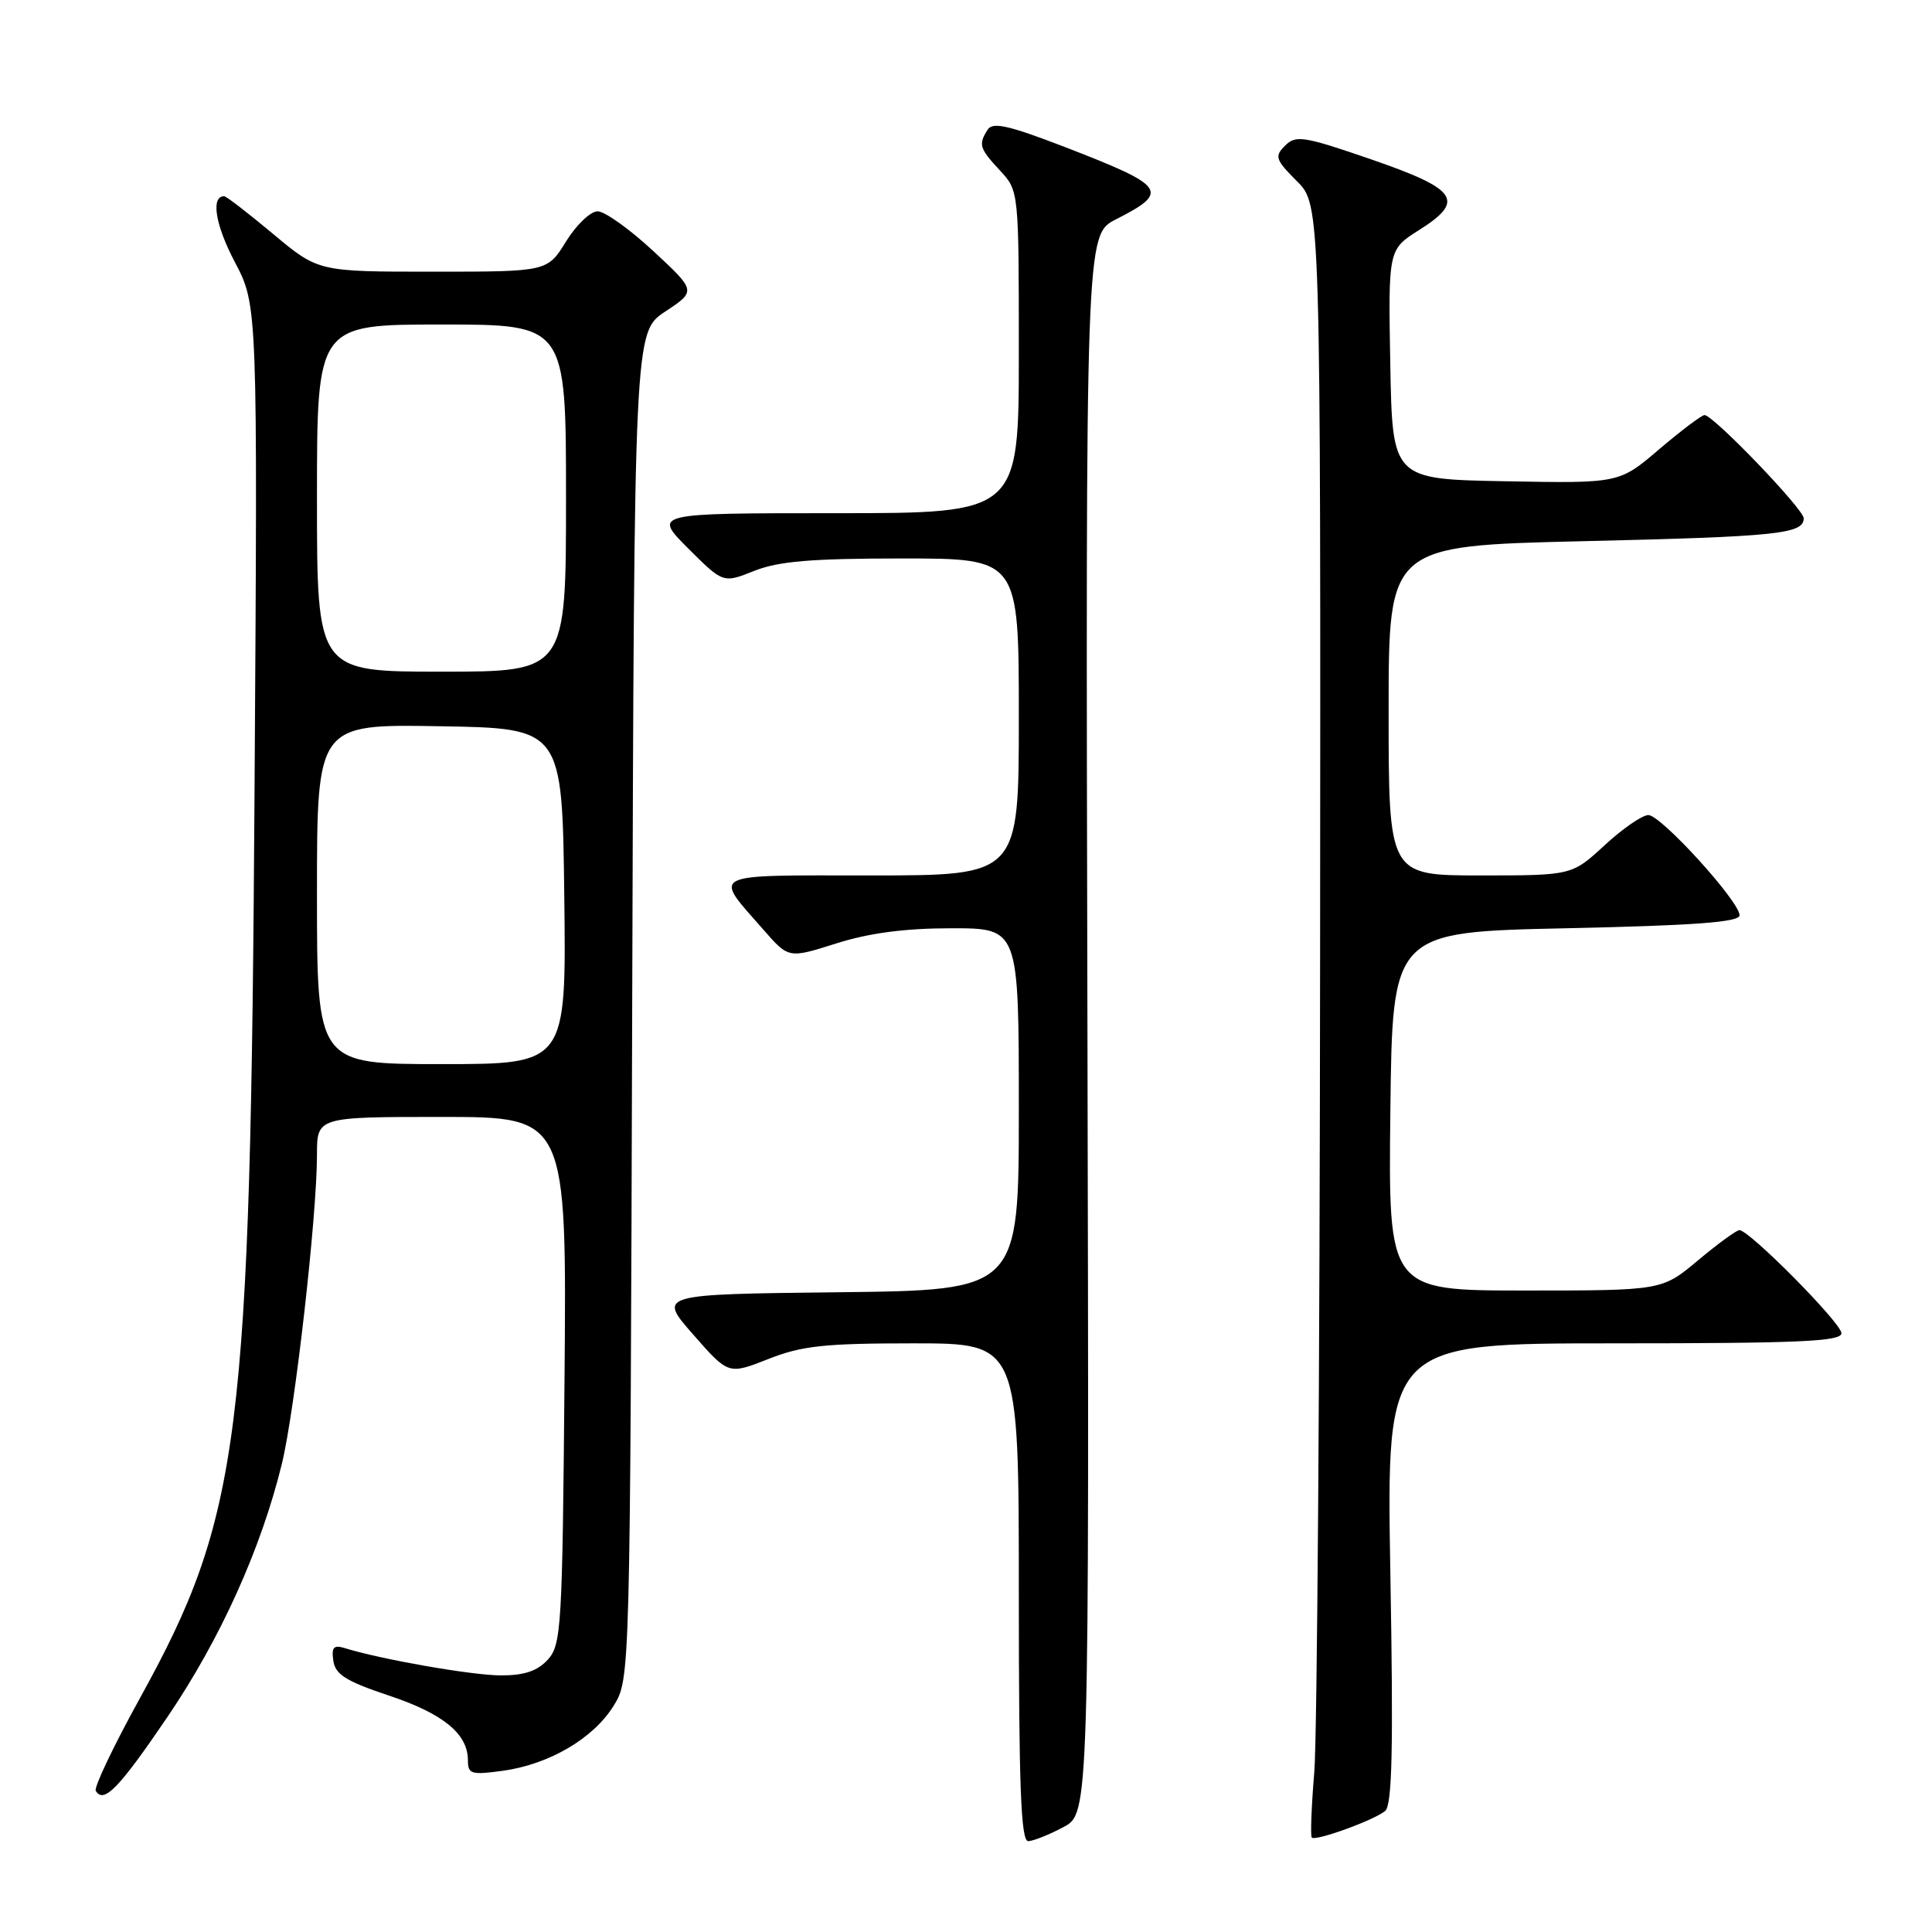 <?xml version="1.0" encoding="UTF-8" standalone="no"?>
<!DOCTYPE svg PUBLIC "-//W3C//DTD SVG 1.1//EN" "http://www.w3.org/Graphics/SVG/1.1/DTD/svg11.dtd" >
<svg xmlns="http://www.w3.org/2000/svg" xmlns:xlink="http://www.w3.org/1999/xlink" version="1.1" viewBox="0 0 256 256">
 <g >
 <path fill="currentColor"
d=" M 140.91 242.10 C 144.33 240.28 144.33 240.28 144.09 135.70 C 143.85 31.12 143.85 31.12 147.86 29.07 C 155.07 25.40 154.56 24.68 141.04 19.46 C 133.64 16.61 131.53 16.13 130.87 17.18 C 129.62 19.15 129.77 19.65 132.50 22.59 C 135.00 25.29 135.00 25.29 135.00 46.65 C 135.00 68.00 135.00 68.00 110.76 68.00 C 86.53 68.00 86.53 68.00 91.17 72.65 C 95.82 77.29 95.82 77.29 99.93 75.65 C 103.13 74.37 107.49 74.00 119.52 74.00 C 135.00 74.00 135.00 74.00 135.00 95.00 C 135.00 116.00 135.00 116.00 115.46 116.00 C 93.53 116.00 94.45 115.53 101.21 123.25 C 104.50 127.01 104.50 127.01 110.84 125.00 C 115.21 123.62 119.95 123.00 126.09 123.00 C 135.00 123.00 135.00 123.00 135.00 146.98 C 135.00 170.96 135.00 170.96 111.09 171.23 C 87.17 171.50 87.17 171.50 91.85 176.83 C 96.52 182.16 96.52 182.16 101.80 180.08 C 106.25 178.32 109.25 178.00 121.04 178.00 C 135.00 178.00 135.00 178.00 135.00 211.00 C 135.00 236.76 135.27 243.99 136.25 243.96 C 136.94 243.94 139.04 243.10 140.91 242.10 Z  M 183.54 239.96 C 184.47 239.19 184.64 231.74 184.23 208.48 C 183.71 178.00 183.71 178.00 213.85 178.00 C 238.40 178.00 244.00 177.75 244.00 176.66 C 244.00 175.32 231.80 163.00 230.48 163.00 C 230.09 163.00 227.63 164.80 225.00 167.00 C 220.22 171.00 220.22 171.00 202.09 171.00 C 183.96 171.00 183.96 171.00 184.23 147.25 C 184.50 123.50 184.50 123.50 207.50 123.00 C 224.64 122.63 230.50 122.19 230.50 121.28 C 230.50 119.44 220.09 108.00 218.42 108.00 C 217.61 108.00 215.00 109.80 212.62 112.00 C 208.28 116.00 208.28 116.00 196.14 116.00 C 184.00 116.00 184.00 116.00 184.00 94.16 C 184.00 72.32 184.00 72.32 209.77 71.71 C 235.58 71.11 239.00 70.75 239.00 68.67 C 239.00 67.47 227.02 55.00 225.86 55.00 C 225.48 55.00 222.78 57.04 219.86 59.52 C 214.56 64.05 214.56 64.05 199.53 63.77 C 184.50 63.50 184.50 63.50 184.22 48.28 C 183.95 33.06 183.95 33.06 188.04 30.48 C 194.20 26.59 193.17 25.08 181.67 21.11 C 172.75 18.04 171.70 17.87 170.28 19.30 C 168.85 20.72 169.00 21.15 171.85 24.01 C 175.00 27.15 175.00 27.15 174.92 126.83 C 174.88 181.65 174.53 230.24 174.15 234.81 C 173.77 239.39 173.62 243.29 173.82 243.49 C 174.33 243.99 182.07 241.19 183.54 239.96 Z  M 22.24 227.43 C 29.20 217.16 34.58 205.26 37.34 194.00 C 39.07 186.96 42.00 161.17 42.00 153.03 C 42.00 148.00 42.00 148.00 58.55 148.00 C 75.10 148.00 75.10 148.00 74.80 182.90 C 74.52 215.57 74.38 217.93 72.60 219.90 C 71.22 221.41 69.49 222.00 66.41 222.00 C 62.60 222.00 50.58 219.90 45.67 218.38 C 44.21 217.93 43.90 218.28 44.17 220.07 C 44.43 221.88 45.87 222.78 51.50 224.66 C 58.74 227.07 62.00 229.74 62.00 233.25 C 62.00 235.08 62.44 235.21 66.61 234.64 C 72.75 233.80 78.61 230.37 81.30 226.04 C 83.50 222.50 83.50 222.50 83.77 133.25 C 84.04 44.00 84.04 44.00 88.15 41.28 C 92.26 38.56 92.26 38.56 86.58 33.28 C 83.46 30.38 80.13 28.00 79.19 28.00 C 78.24 28.00 76.36 29.80 75.00 32.00 C 72.53 36.00 72.53 36.00 57.35 36.00 C 42.17 36.00 42.17 36.00 36.19 31.00 C 32.90 28.25 29.98 26.00 29.71 26.00 C 27.91 26.00 28.52 29.79 31.11 34.71 C 34.14 40.47 34.14 40.47 33.73 104.49 C 33.19 190.61 31.90 200.81 18.55 225.00 C 15.06 231.32 12.42 236.86 12.69 237.30 C 13.76 239.04 15.77 236.96 22.24 227.43 Z  M 42.00 118.48 C 42.00 95.95 42.00 95.95 58.25 96.23 C 74.50 96.50 74.50 96.50 74.77 118.75 C 75.04 141.00 75.04 141.00 58.52 141.00 C 42.00 141.00 42.00 141.00 42.00 118.48 Z  M 42.00 66.00 C 42.00 43.00 42.00 43.00 58.50 43.00 C 75.00 43.00 75.00 43.00 75.00 66.00 C 75.00 89.00 75.00 89.00 58.50 89.00 C 42.00 89.00 42.00 89.00 42.00 66.00 Z "/>
</g>
</svg>